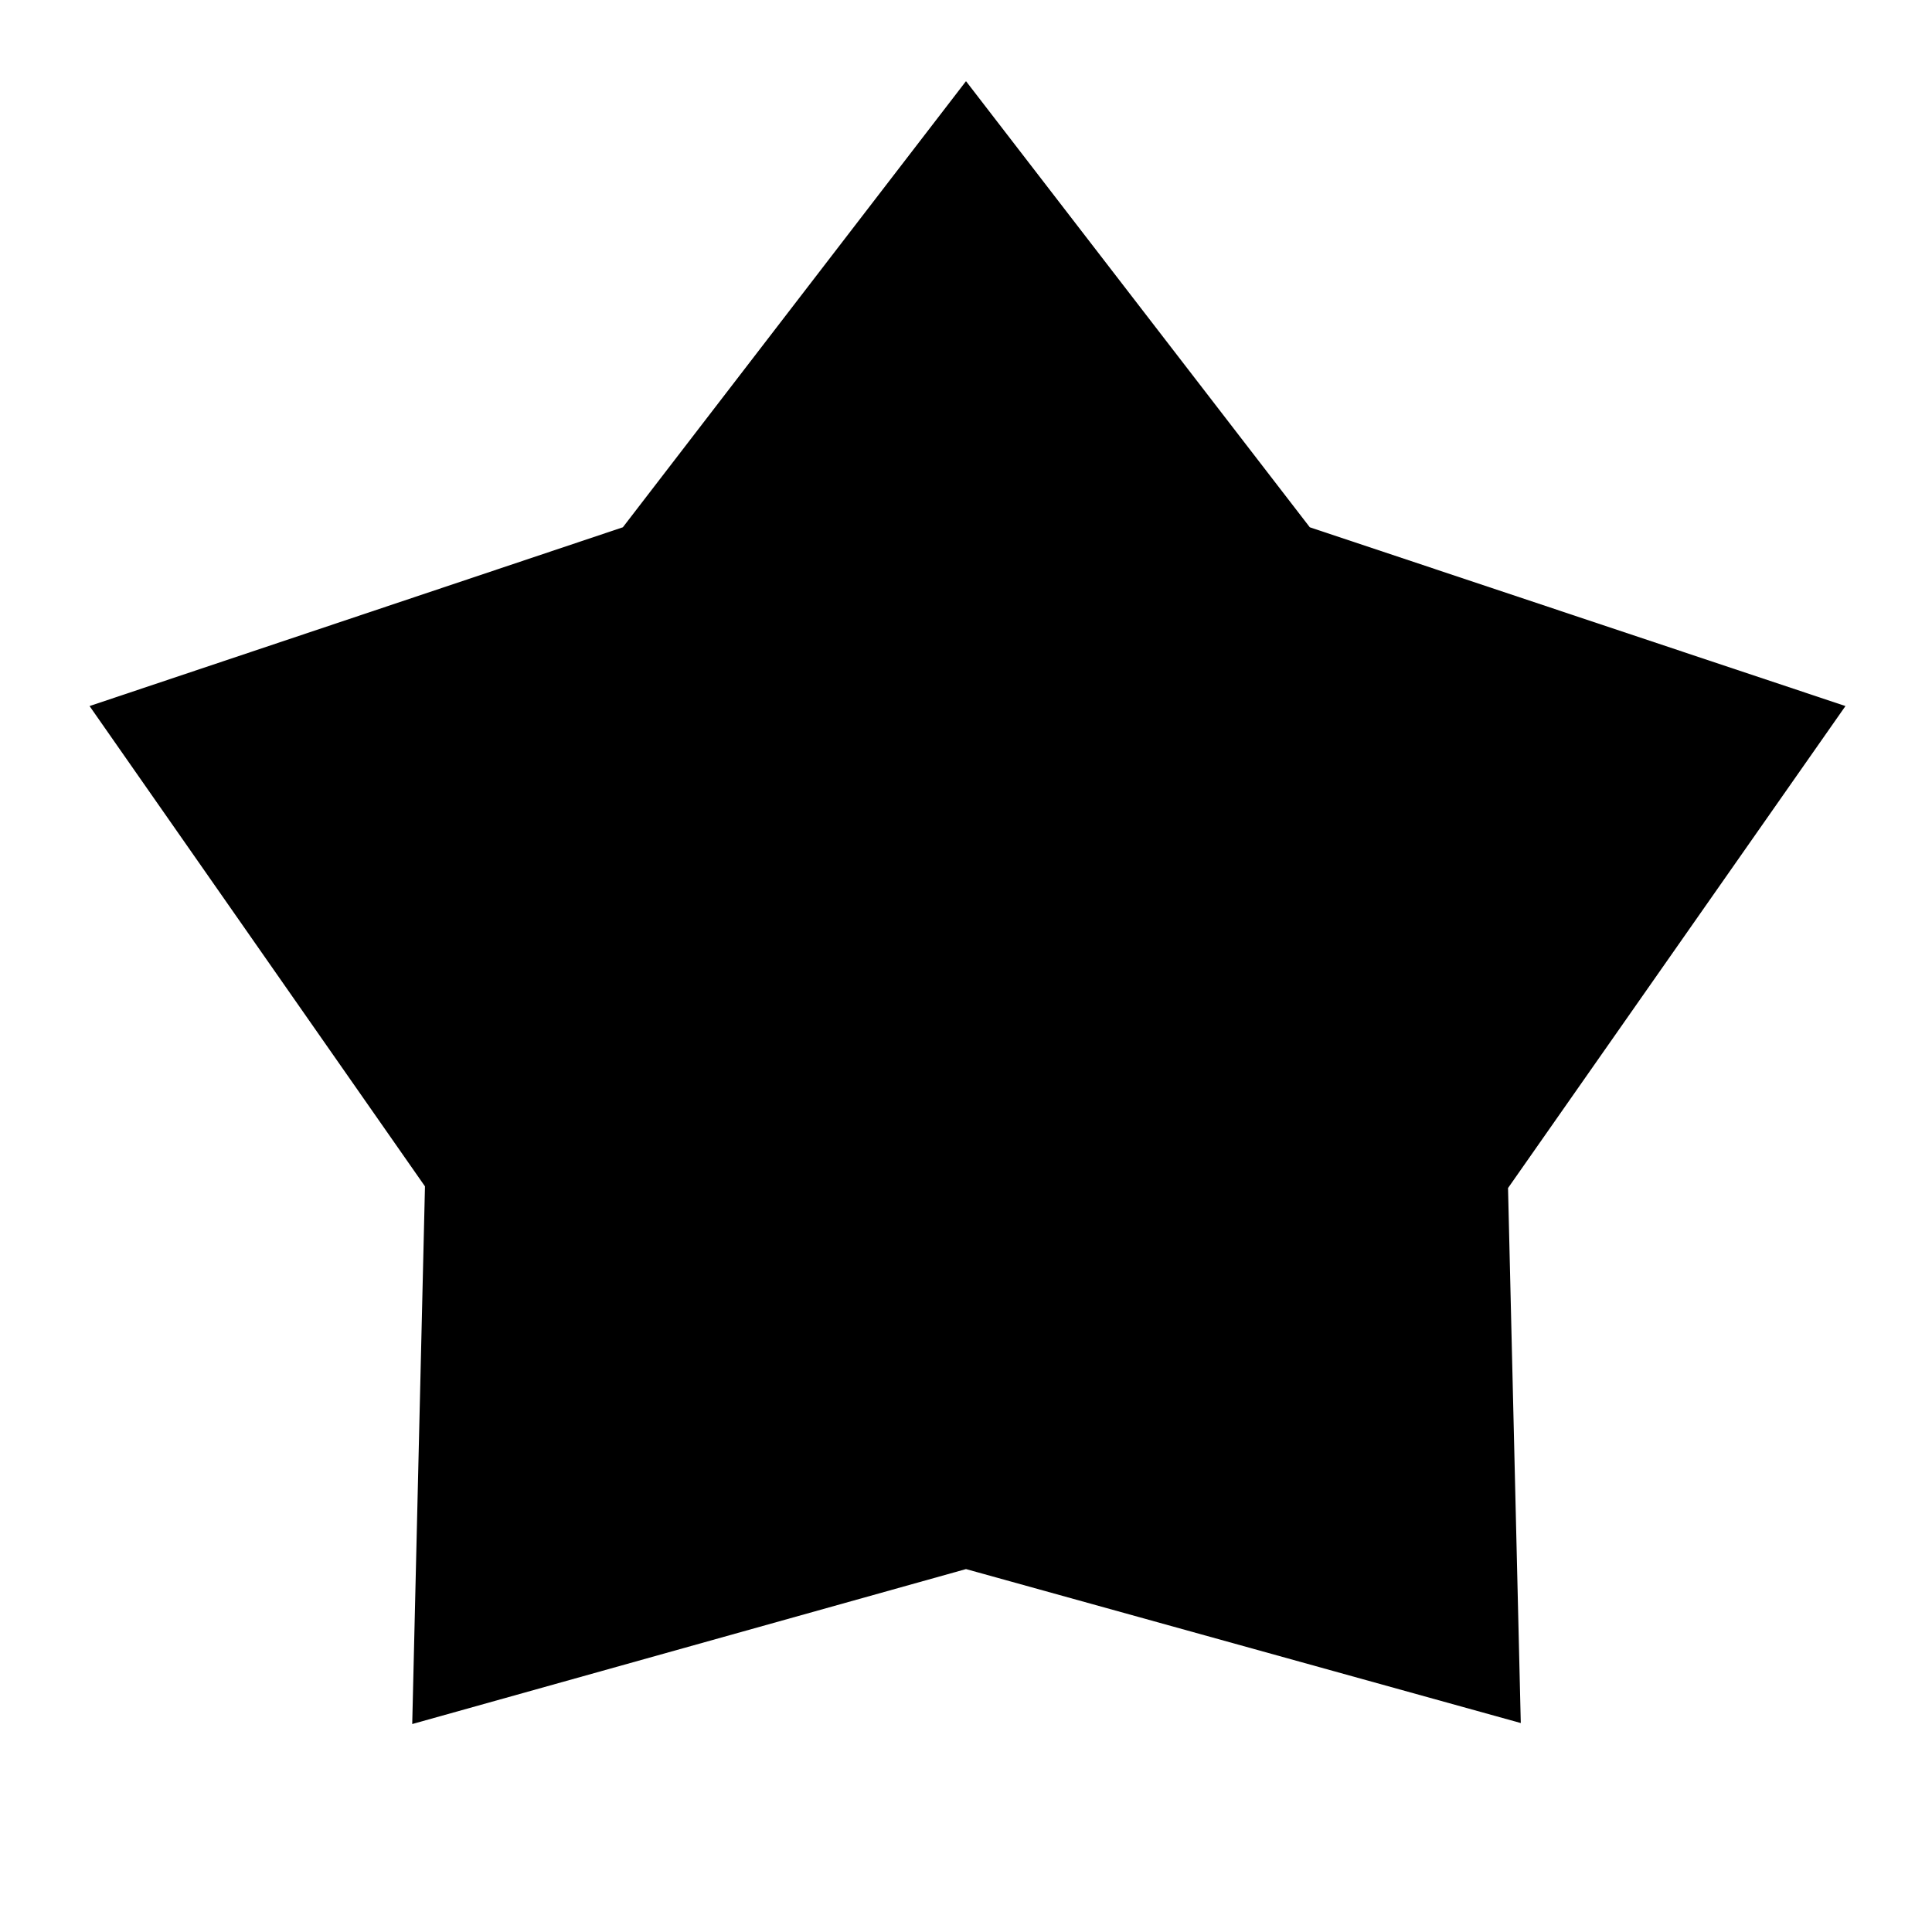 <svg xmlns="http://www.w3.org/2000/svg" height="40" viewBox="0 -960 960 960" width="40"><path d="M309.5-698 480-919.667 650.833-698 917-609.167l-167.667 239.5 6.334 265.834L480-180.333l-275.167 77 6.334-267.167L44.5-609.167 309.5-698Z"/></svg>